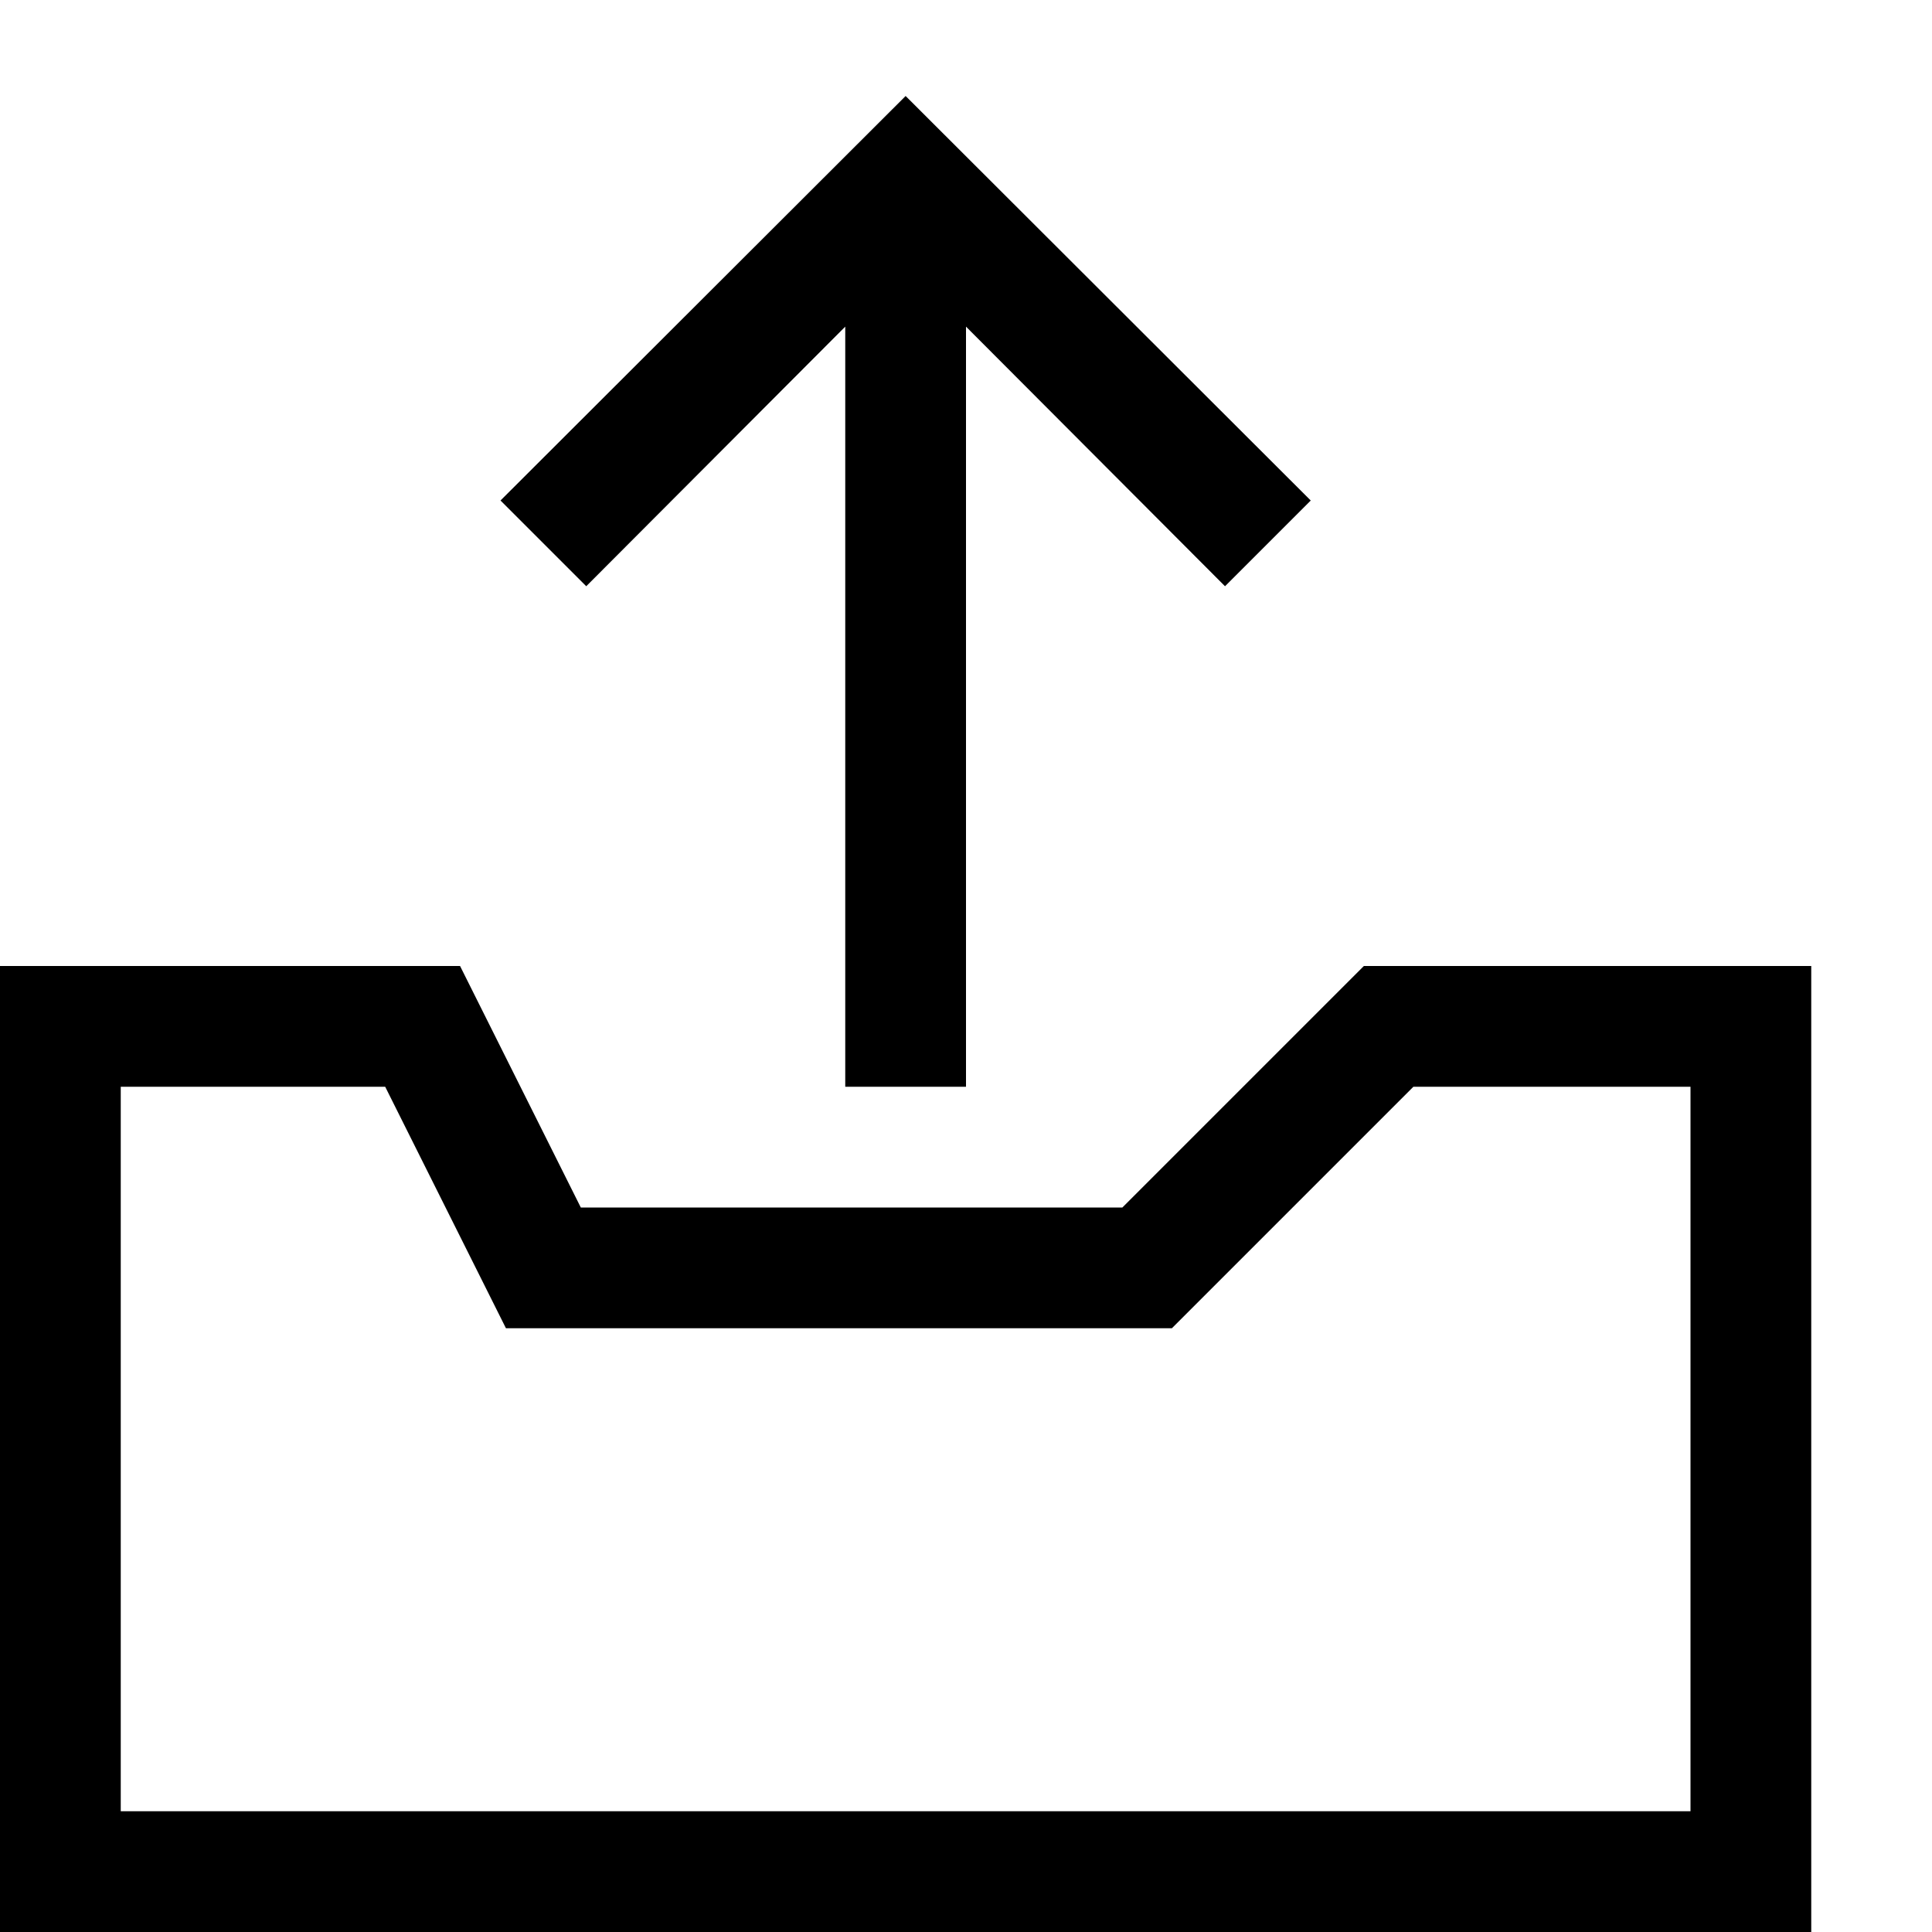 <?xml version="1.0" encoding="utf-8"?>
<!-- Generator: Adobe Illustrator 16.0.0, SVG Export Plug-In . SVG Version: 6.00 Build 0)  -->
<svg xmlns="http://www.w3.org/2000/svg" xmlns:xlink="http://www.w3.org/1999/xlink" version="1.1" id="257646905_Capa_1_grid" x="0px" y="0px" width="32px" height="32px" viewBox="0 0 32 32" enable-background="new 0 0 32 32" xml:space="preserve">
<g>
	<g>
		<path d="M22.59,16l-4,4H9.62l-2-4H0v16h30V16H22.59z M28,30H2V18h4.38l2,4h11.03l4-4H28V30z"/>
	</g>
	<g>
		<polygon points="21.71,8.29 20.29,9.71 16,5.41 16,18 14,18 14,5.41 9.71,9.71 8.29,8.29 15,1.59   "/>
	</g>
</g>
</svg>
